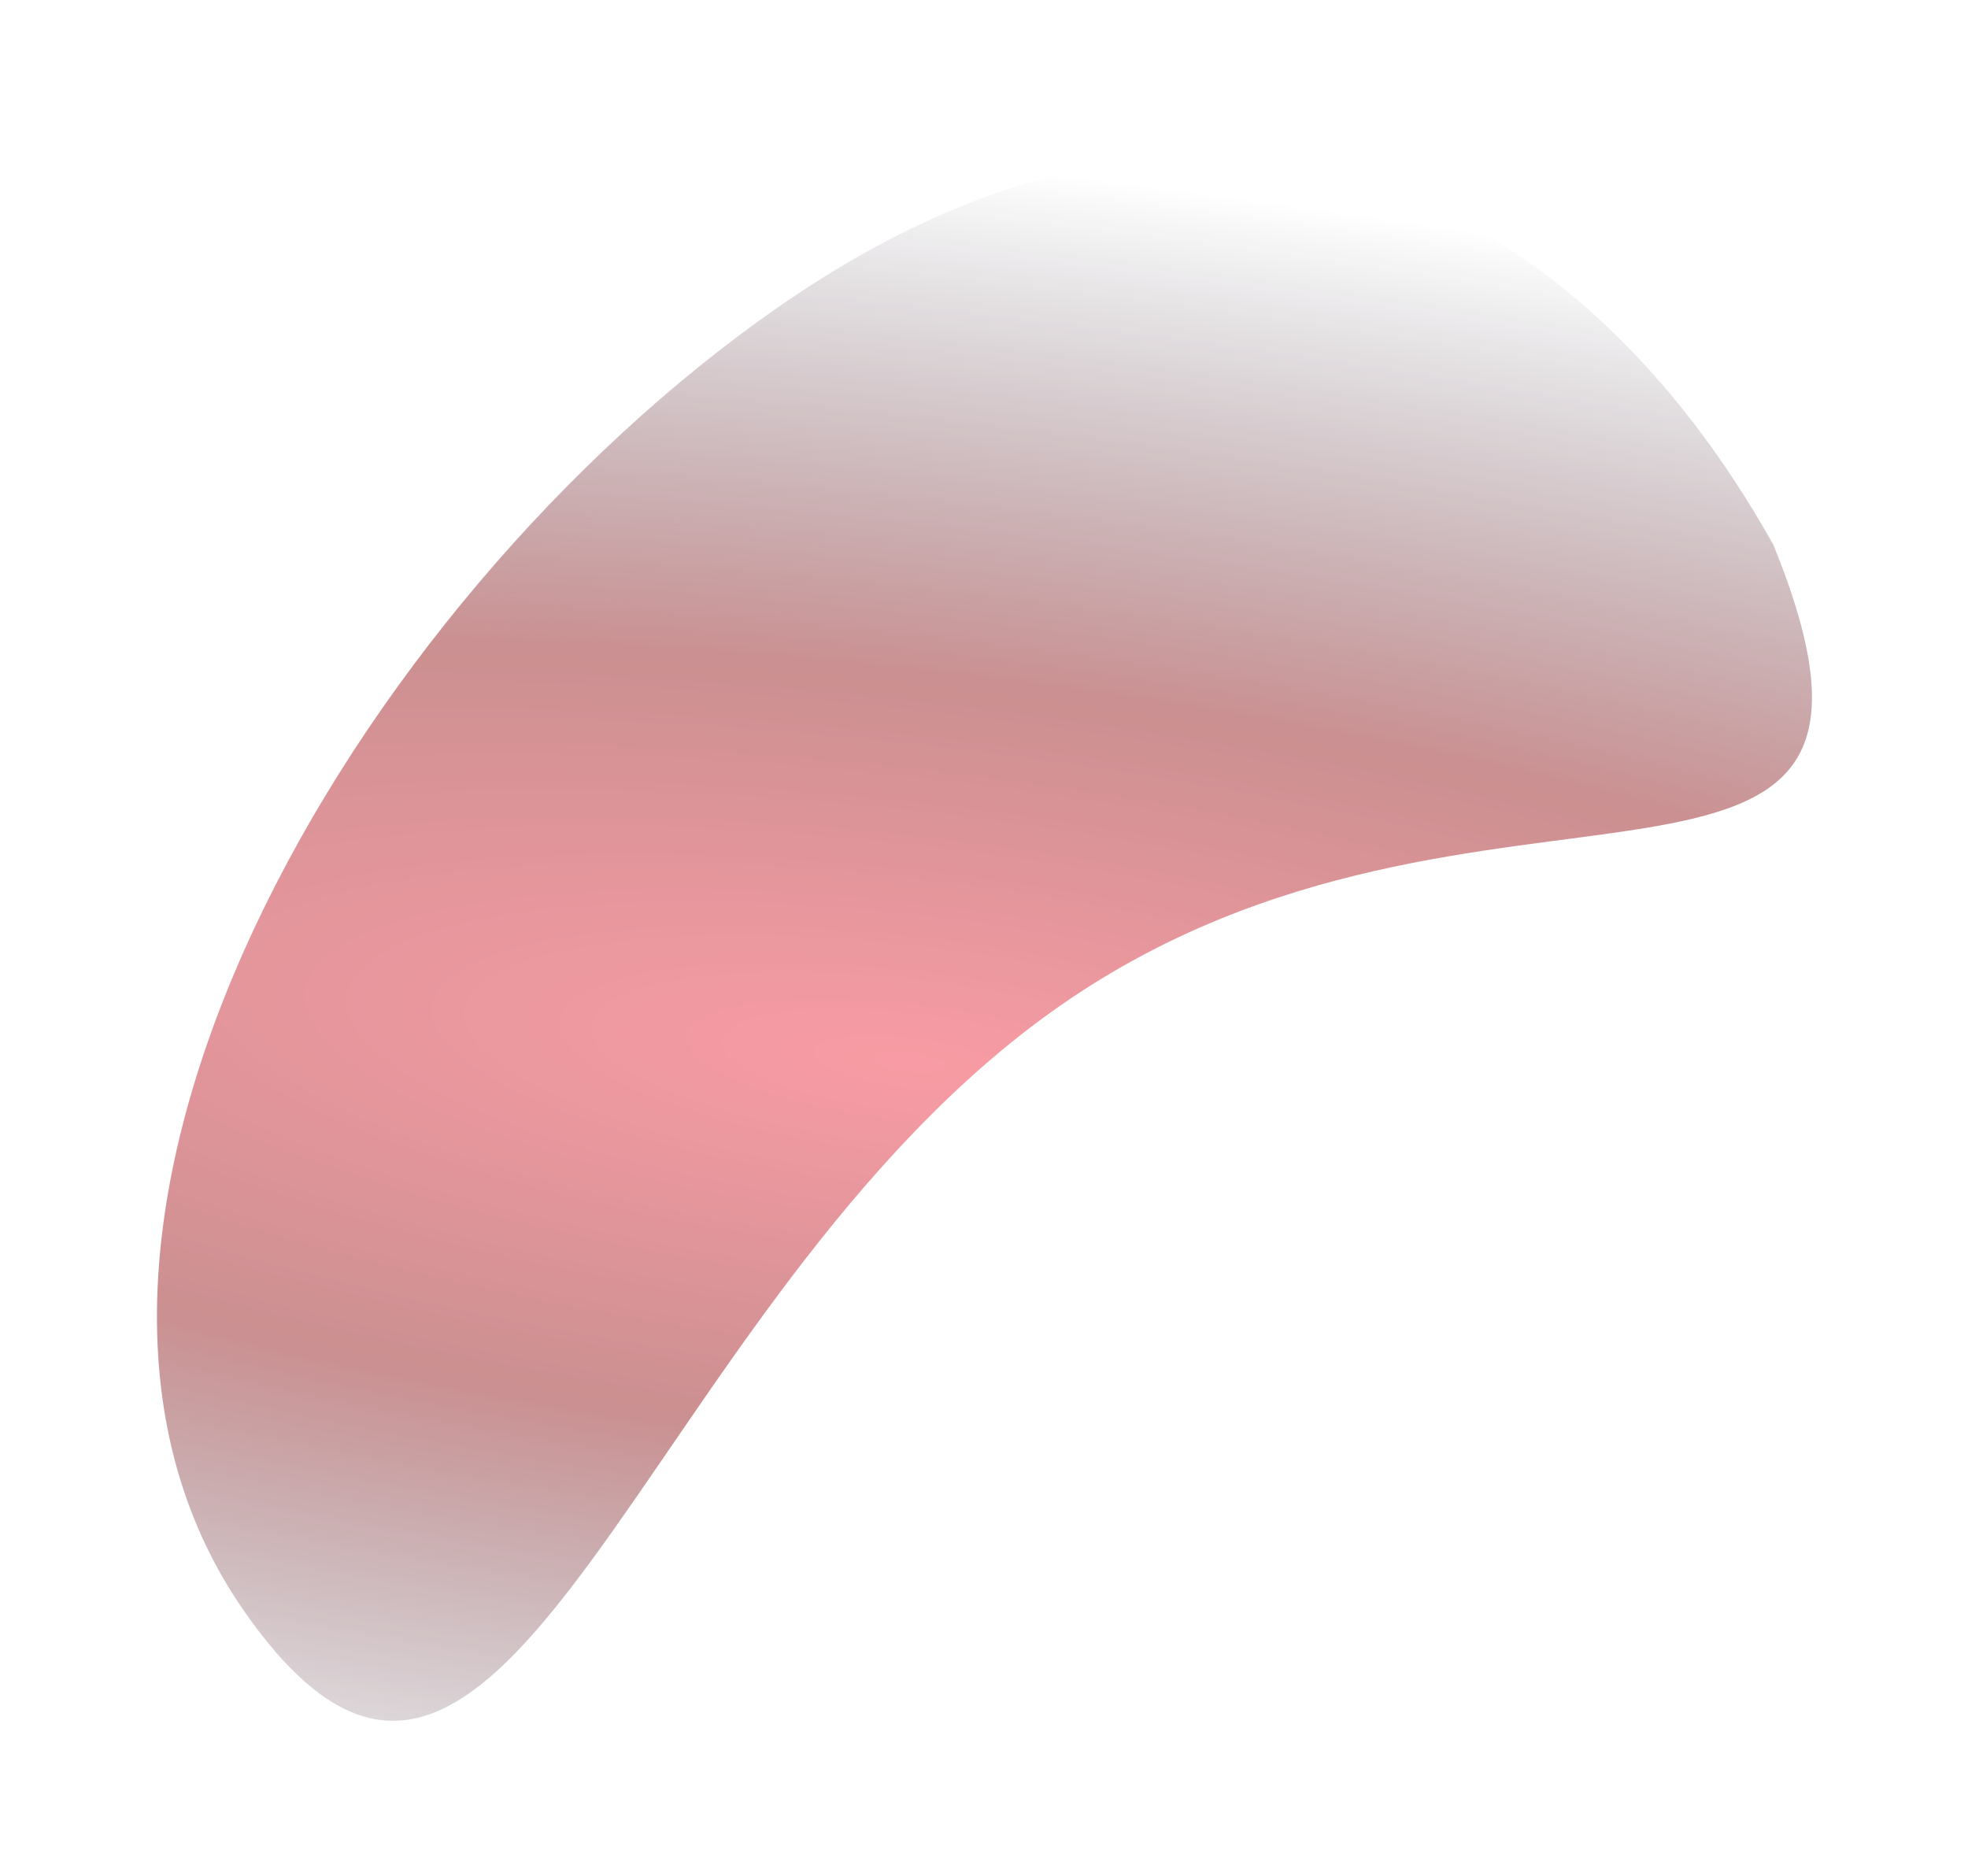 <svg width="857" height="817" viewBox="0 0 857 817" fill="none" xmlns="http://www.w3.org/2000/svg">
<g filter="url(#filter0_f_114_27)">
<path d="M461.597 437.966C277.704 566.179 220.39 865.166 106.324 701.563C-7.743 537.959 154.362 262.395 338.255 134.183C522.148 5.97 682.414 76.68 772.259 237.263C849.51 427.36 645.49 309.753 461.597 437.966Z" fill="url(#paint0_radial_114_27)" fill-opacity="0.5"/>
</g>
<defs>
<filter id="filter0_f_114_27" x="0.95" y="0.563" width="855.503" height="816.152" filterUnits="userSpaceOnUse" color-interpolation-filters="sRGB">
<feFlood flood-opacity="0" result="BackgroundImageFix"/>
<feBlend mode="normal" in="SourceGraphic" in2="BackgroundImageFix" result="shape"/>
<feGaussianBlur stdDeviation="33.7" result="effect1_foregroundBlur_114_27"/>
</filter>
<radialGradient id="paint0_radial_114_27" cx="0" cy="0" r="1" gradientUnits="userSpaceOnUse" gradientTransform="translate(397.524 462.657) rotate(-82.95) scale(445.192 1712.68)">
<stop stop-color="#F3384A"/>
<stop offset="0.375" stop-color="#972123"/>
<stop offset="0.879" stop-color="#07091E" stop-opacity="0"/>
</radialGradient>
</defs>
</svg>
